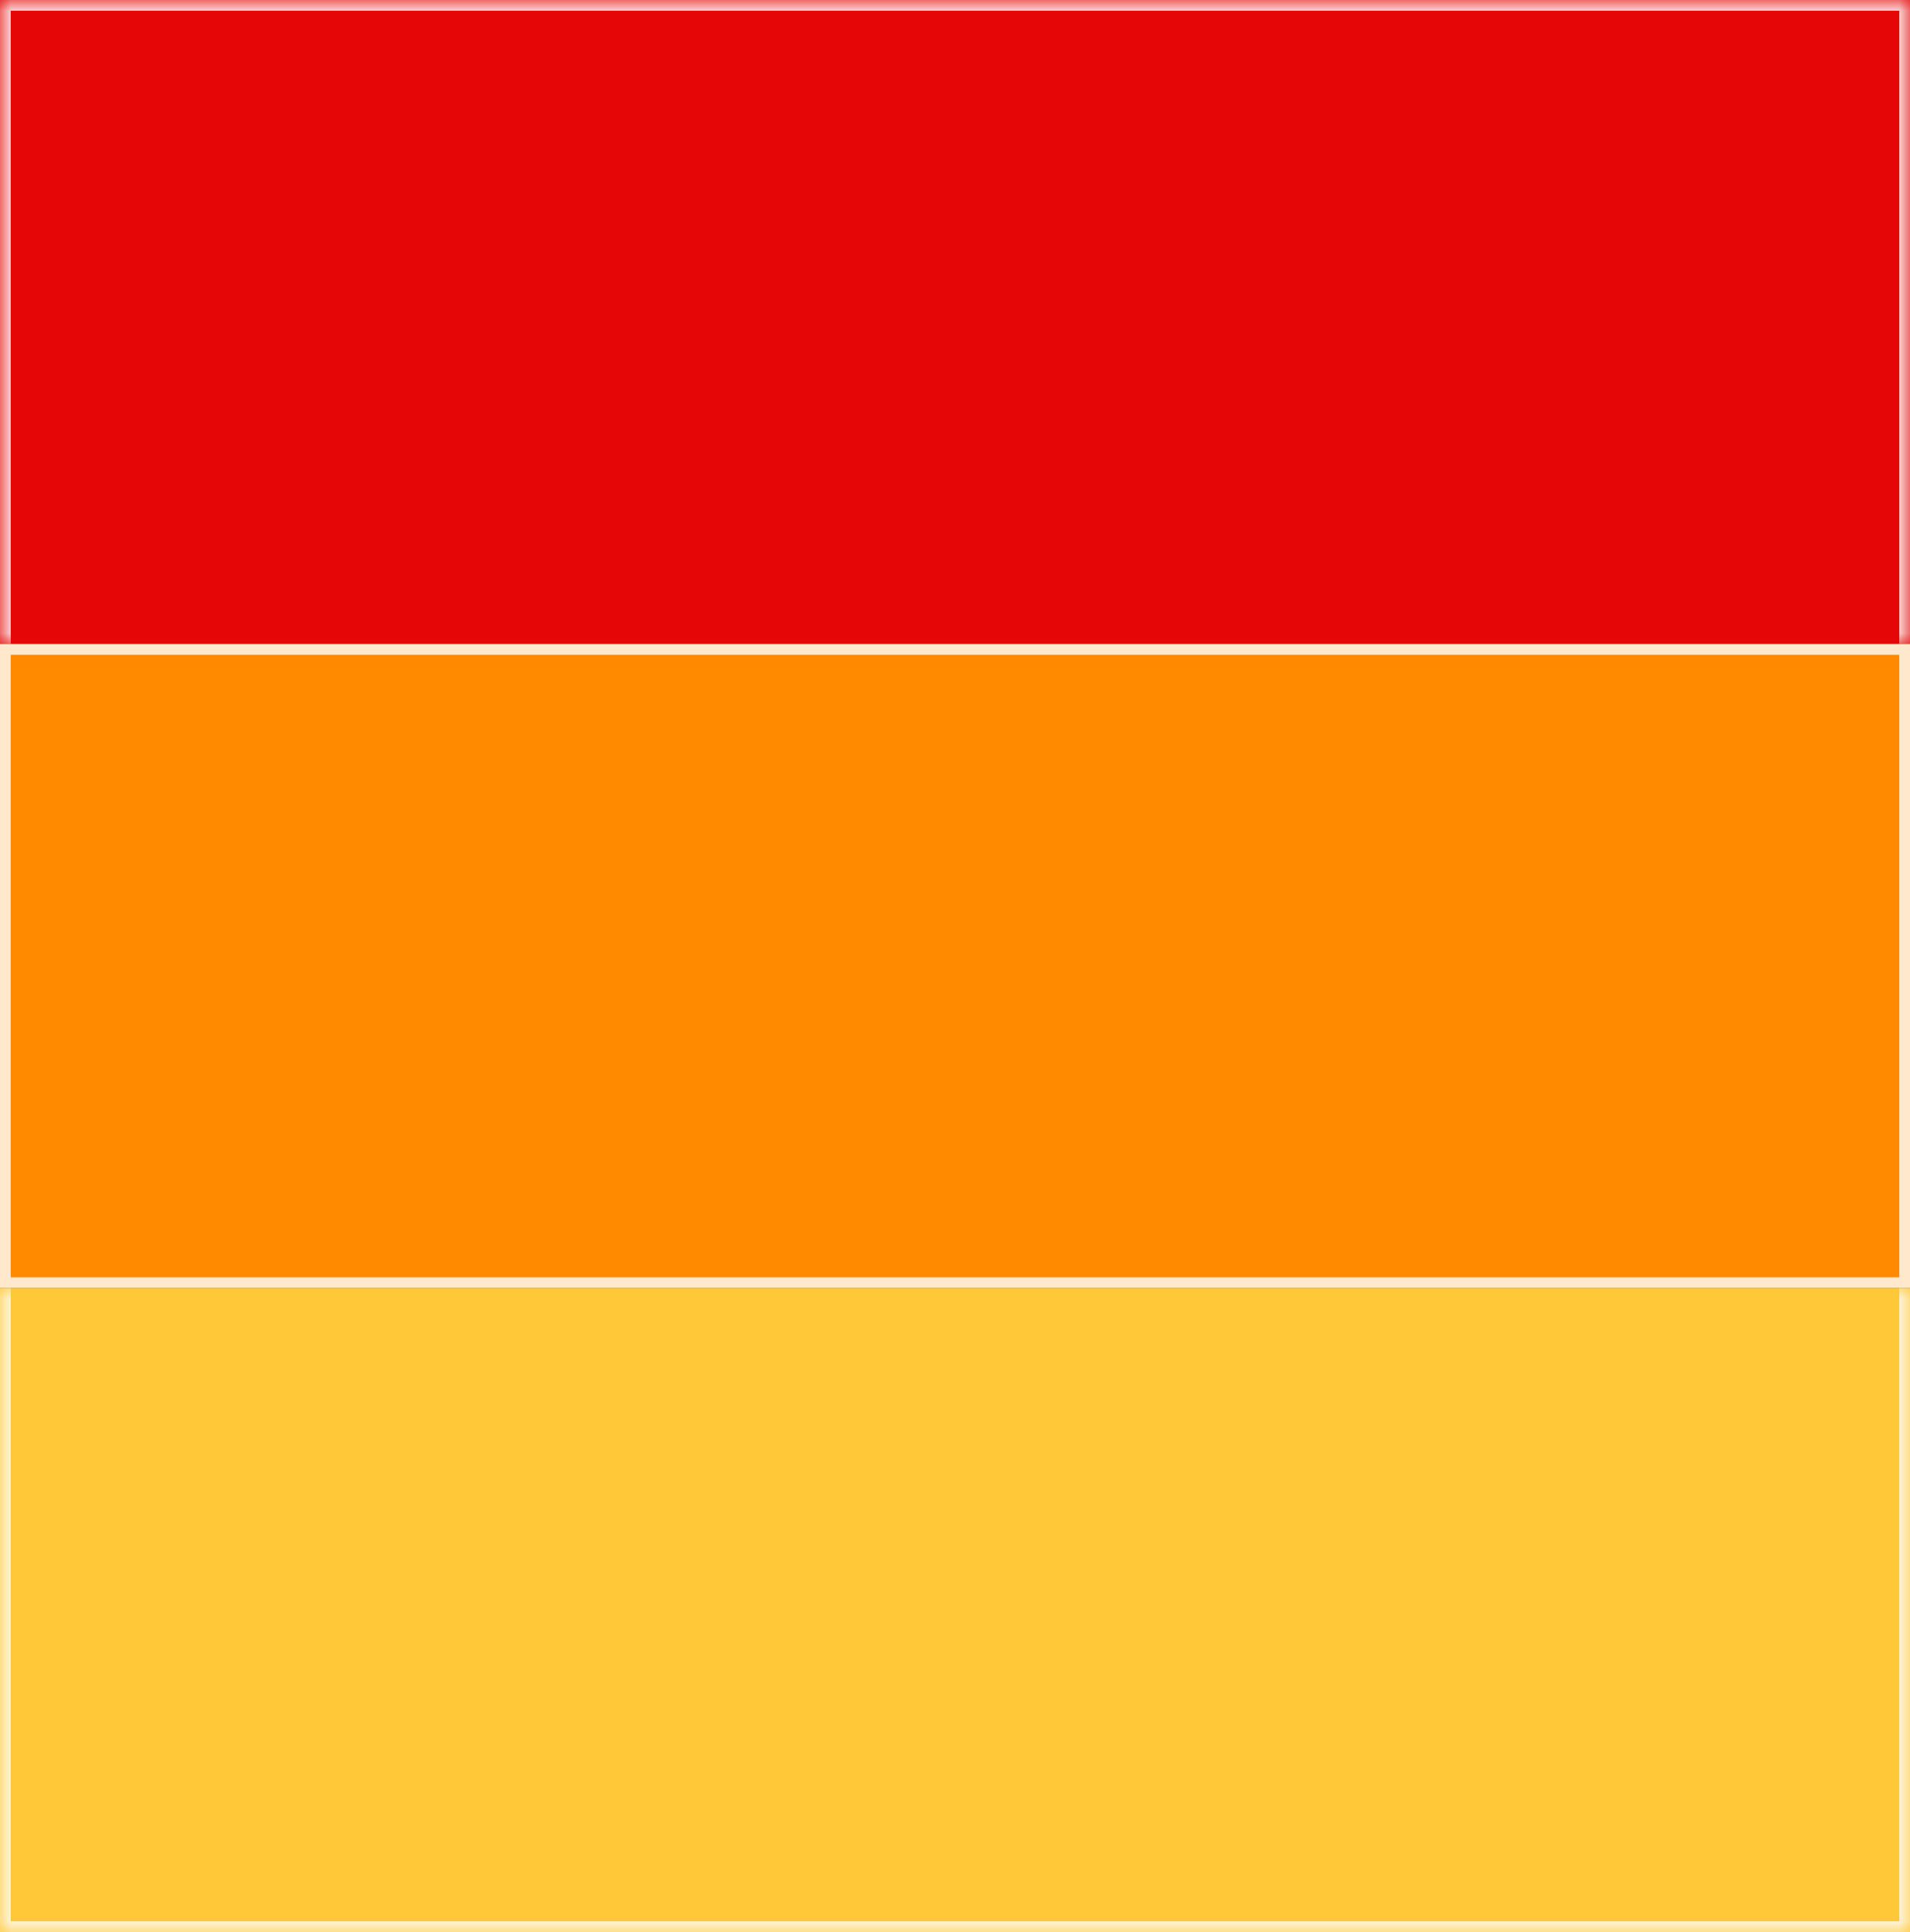 <svg
  width="89"
  height="90"
  viewBox="0 0 89 90"
  fill="none"
  xmlns="http://www.w3.org/2000/svg"
>
<rect x="0" y="0" width="89" height="90" fill="#333333" stroke="none"/>
<mask id="path-1-inside-1_4515_23083" fill="white">
<path d="M0 0H89V30H0V0Z" />
</mask>
<path d="M0 0H89V30H0V0Z" fill="#FF0000" fill-opacity="0.87" />
<path
    d="M0 0V-0.5H-0.5V0H0ZM89 0H89.5V-0.5H89V0ZM0 0.5H89V-0.5H0V0.5ZM88.5 0V30H89.5V0H88.5ZM0.5 30V0H-0.5V30H0.5Z"
    fill="white"
    fill-opacity="0.8"
    mask="url(#path-1-inside-1_4515_23083)"
  />
<rect y="30" width="89" height="30" fill="#FF8A00" />
<rect
    x="0.25"
    y="30.25"
    width="88.5"
    height="29.5"
    stroke="white"
    stroke-opacity="0.8"
    stroke-width="0.5"
  />
<mask id="path-5-inside-2_4515_23083" fill="white">
<path d="M0 60H89V90H0V60Z" />
</mask>
<path d="M0 60H89V90H0V60Z" fill="#FFC839" />
<path
    d="M89 90V90.5H89.5V90H89ZM0 90H-0.5V90.5H0V90ZM88.5 60V90H89.5V60H88.5ZM89 89.5H0V90.5H89V89.5ZM0.5 90V60H-0.5V90H0.5Z"
    fill="white"
    fill-opacity="0.8"
    mask="url(#path-5-inside-2_4515_23083)"
  />
</svg>
